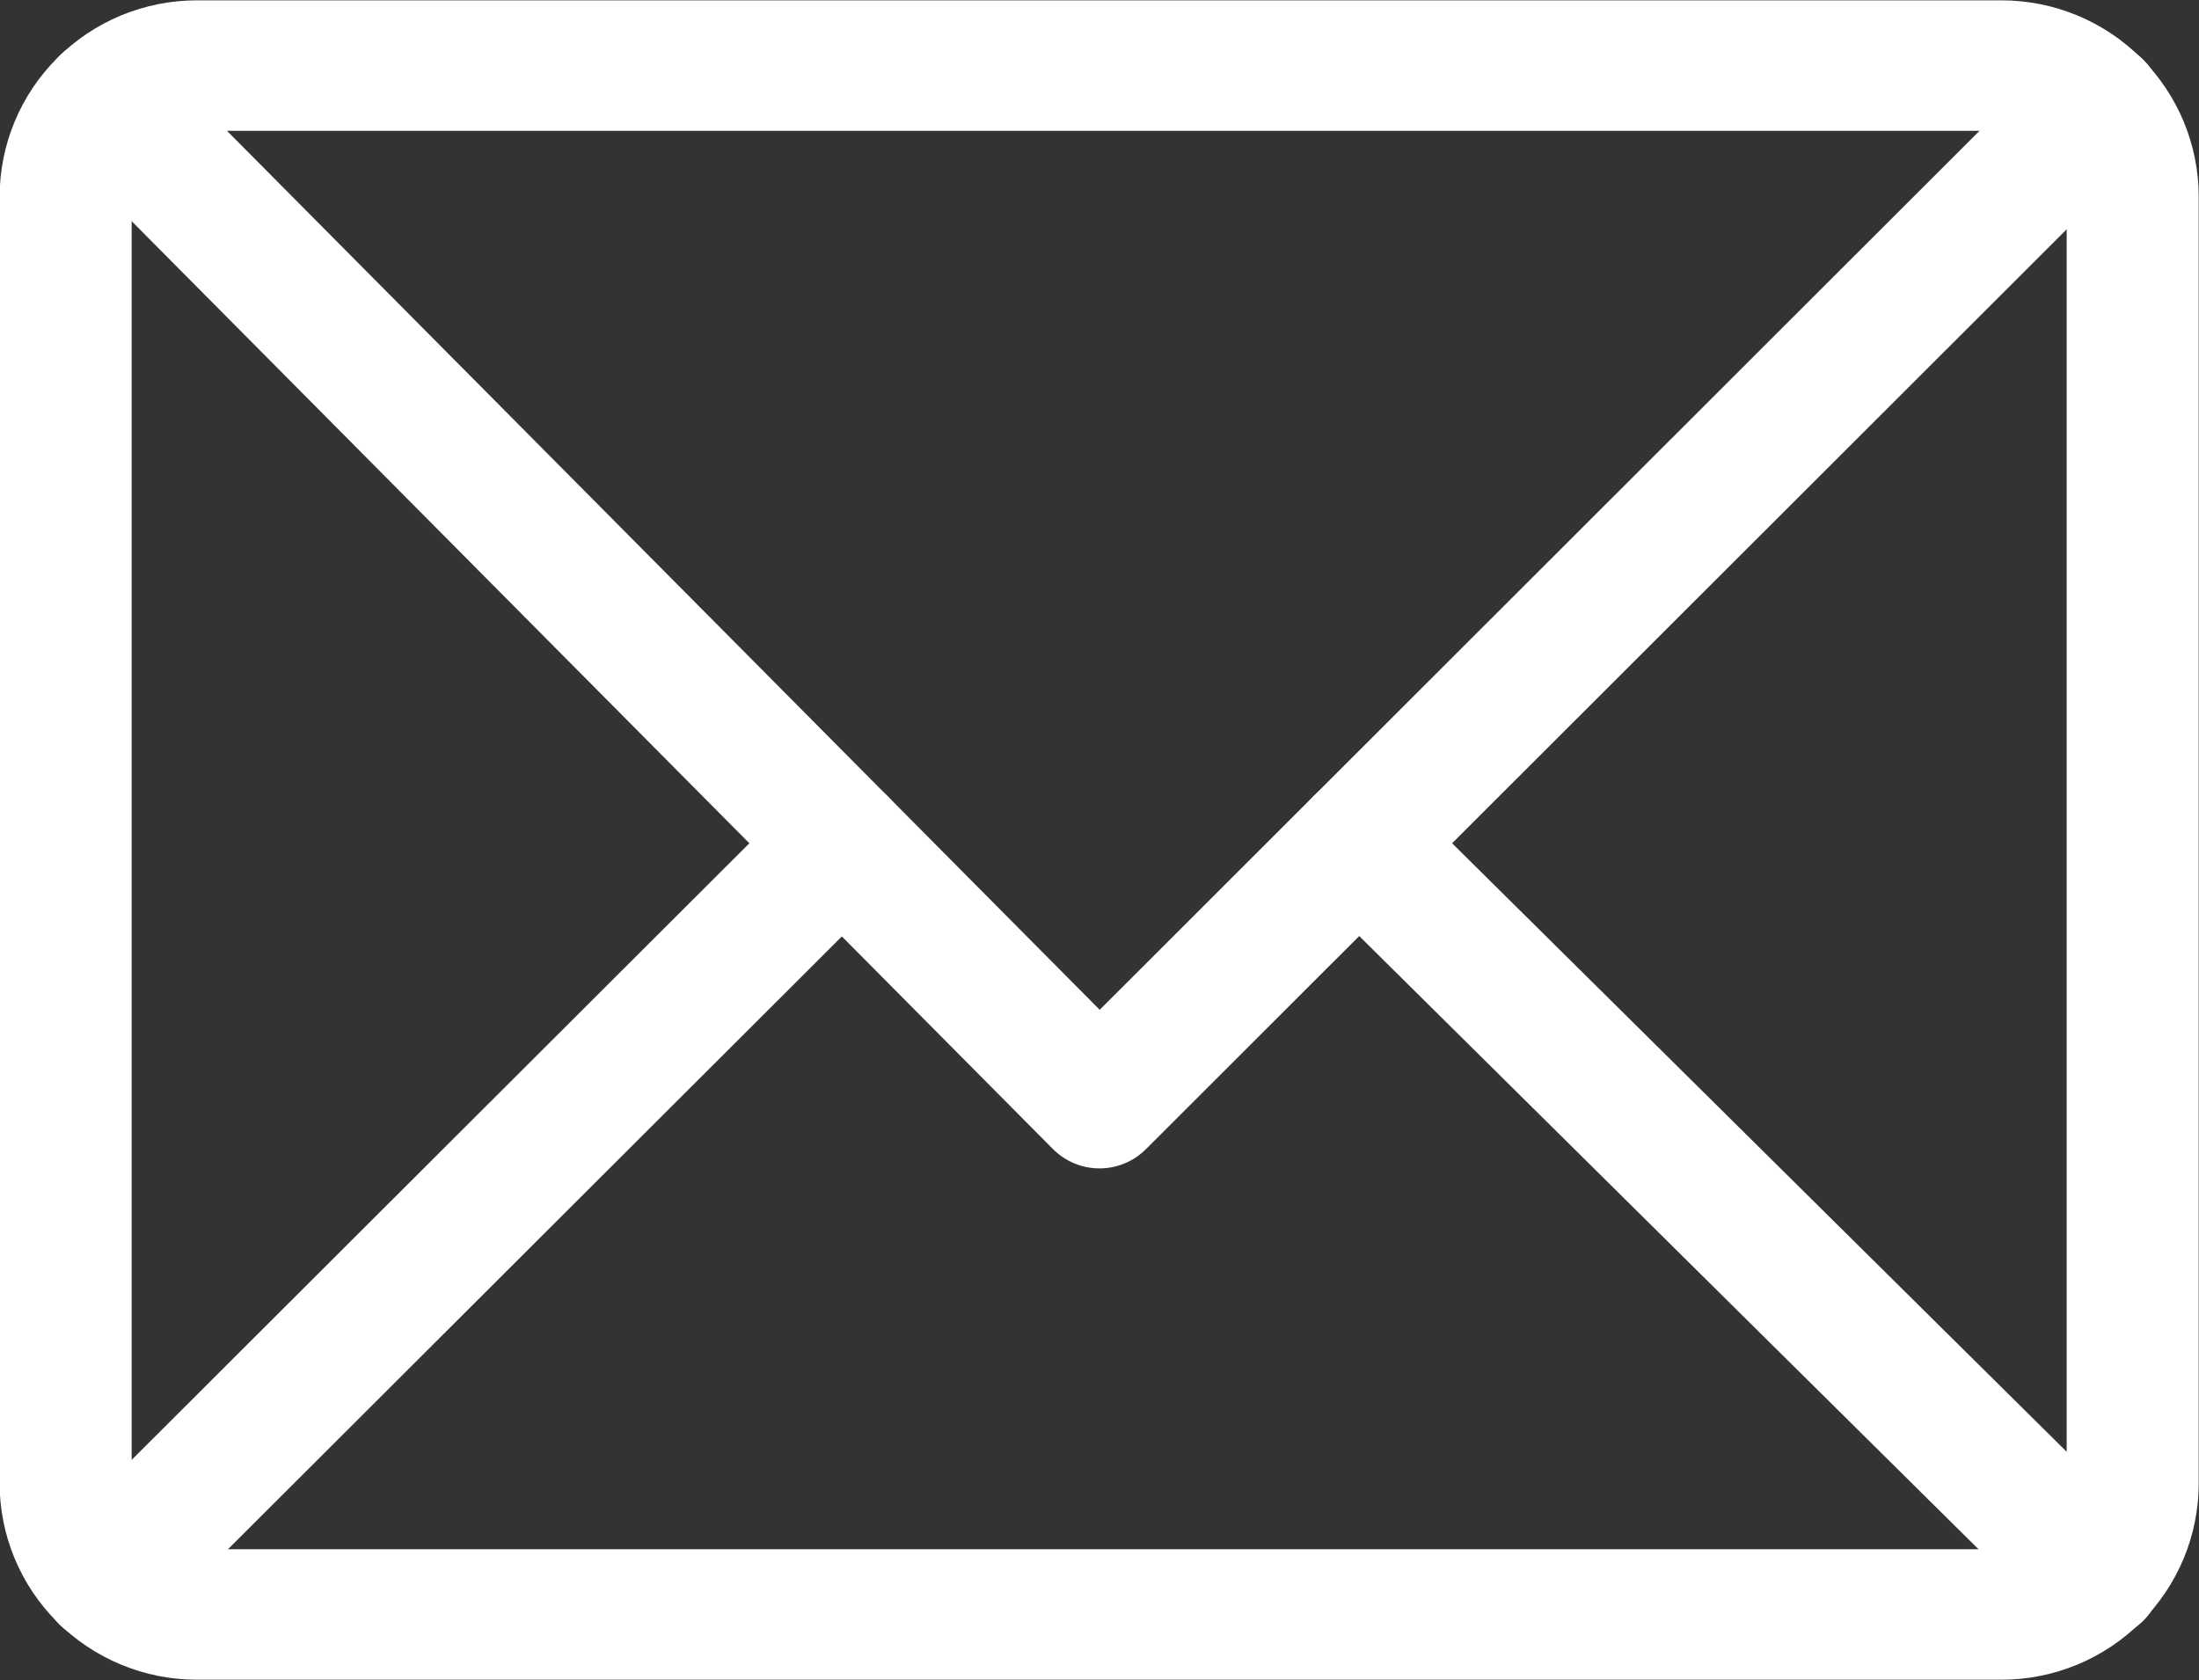 <?xml version="1.0" encoding="UTF-8" standalone="no"?>
<!DOCTYPE svg PUBLIC "-//W3C//DTD SVG 1.1//EN" "http://www.w3.org/Graphics/SVG/1.1/DTD/svg11.dtd">
<svg width="100%" height="100%" viewBox="0 0 335 256" version="1.1" xmlns="http://www.w3.org/2000/svg" xmlns:xlink="http://www.w3.org/1999/xlink" xml:space="preserve" xmlns:serif="http://www.serif.com/" style="fill-rule:evenodd;clip-rule:evenodd;stroke-linecap:round;stroke-linejoin:round;stroke-miterlimit:1.5;">
    <rect x="0" y="0" width="335" height="256" fill="#333333" stroke="none"/>
    <g transform="matrix(1,0,0,1,0,-39)">
        <g transform="matrix(1,0,0,1,-1689.41,-2706.28)">
            <g transform="matrix(1,0,0,1,1689.41,2706.28)">
                <path d="M16.154,279.432L128.281,167.5" style="fill:none;stroke:white;stroke-width:20px;"/>
            </g>
            <g transform="matrix(0.94,0,0,0.929,1699.41,2719.97)">
                <path d="M335,59.525C335,53.817 332.759,48.341 328.77,44.305C324.781,40.268 319.371,38 313.73,38L21.27,38C15.629,38 10.219,40.268 6.23,44.305C2.241,48.341 -0,53.817 0,59.525L0,270.475C-0,276.183 2.241,281.659 6.23,285.695C10.219,289.732 15.629,292 21.27,292L313.73,292C319.371,292 324.781,289.732 328.77,285.695C332.759,281.659 335,276.183 335,270.475L335,59.525Z" style="fill:none;stroke:white;stroke-width:21.4px;"/>
            </g>
            <g transform="matrix(1,0,0,1,1689.41,2706.28)">
                <path d="M16.154,54.568L167.5,207L319.461,55.184" style="fill:none;stroke:white;stroke-width:20px;"/>
            </g>
            <g transform="matrix(1,0,0,1,1689.41,2706.28)">
                <path d="M319.461,278.816L207.038,167.5" style="fill:none;stroke:white;stroke-width:20px;"/>
            </g>
        </g>
    </g>
</svg>
